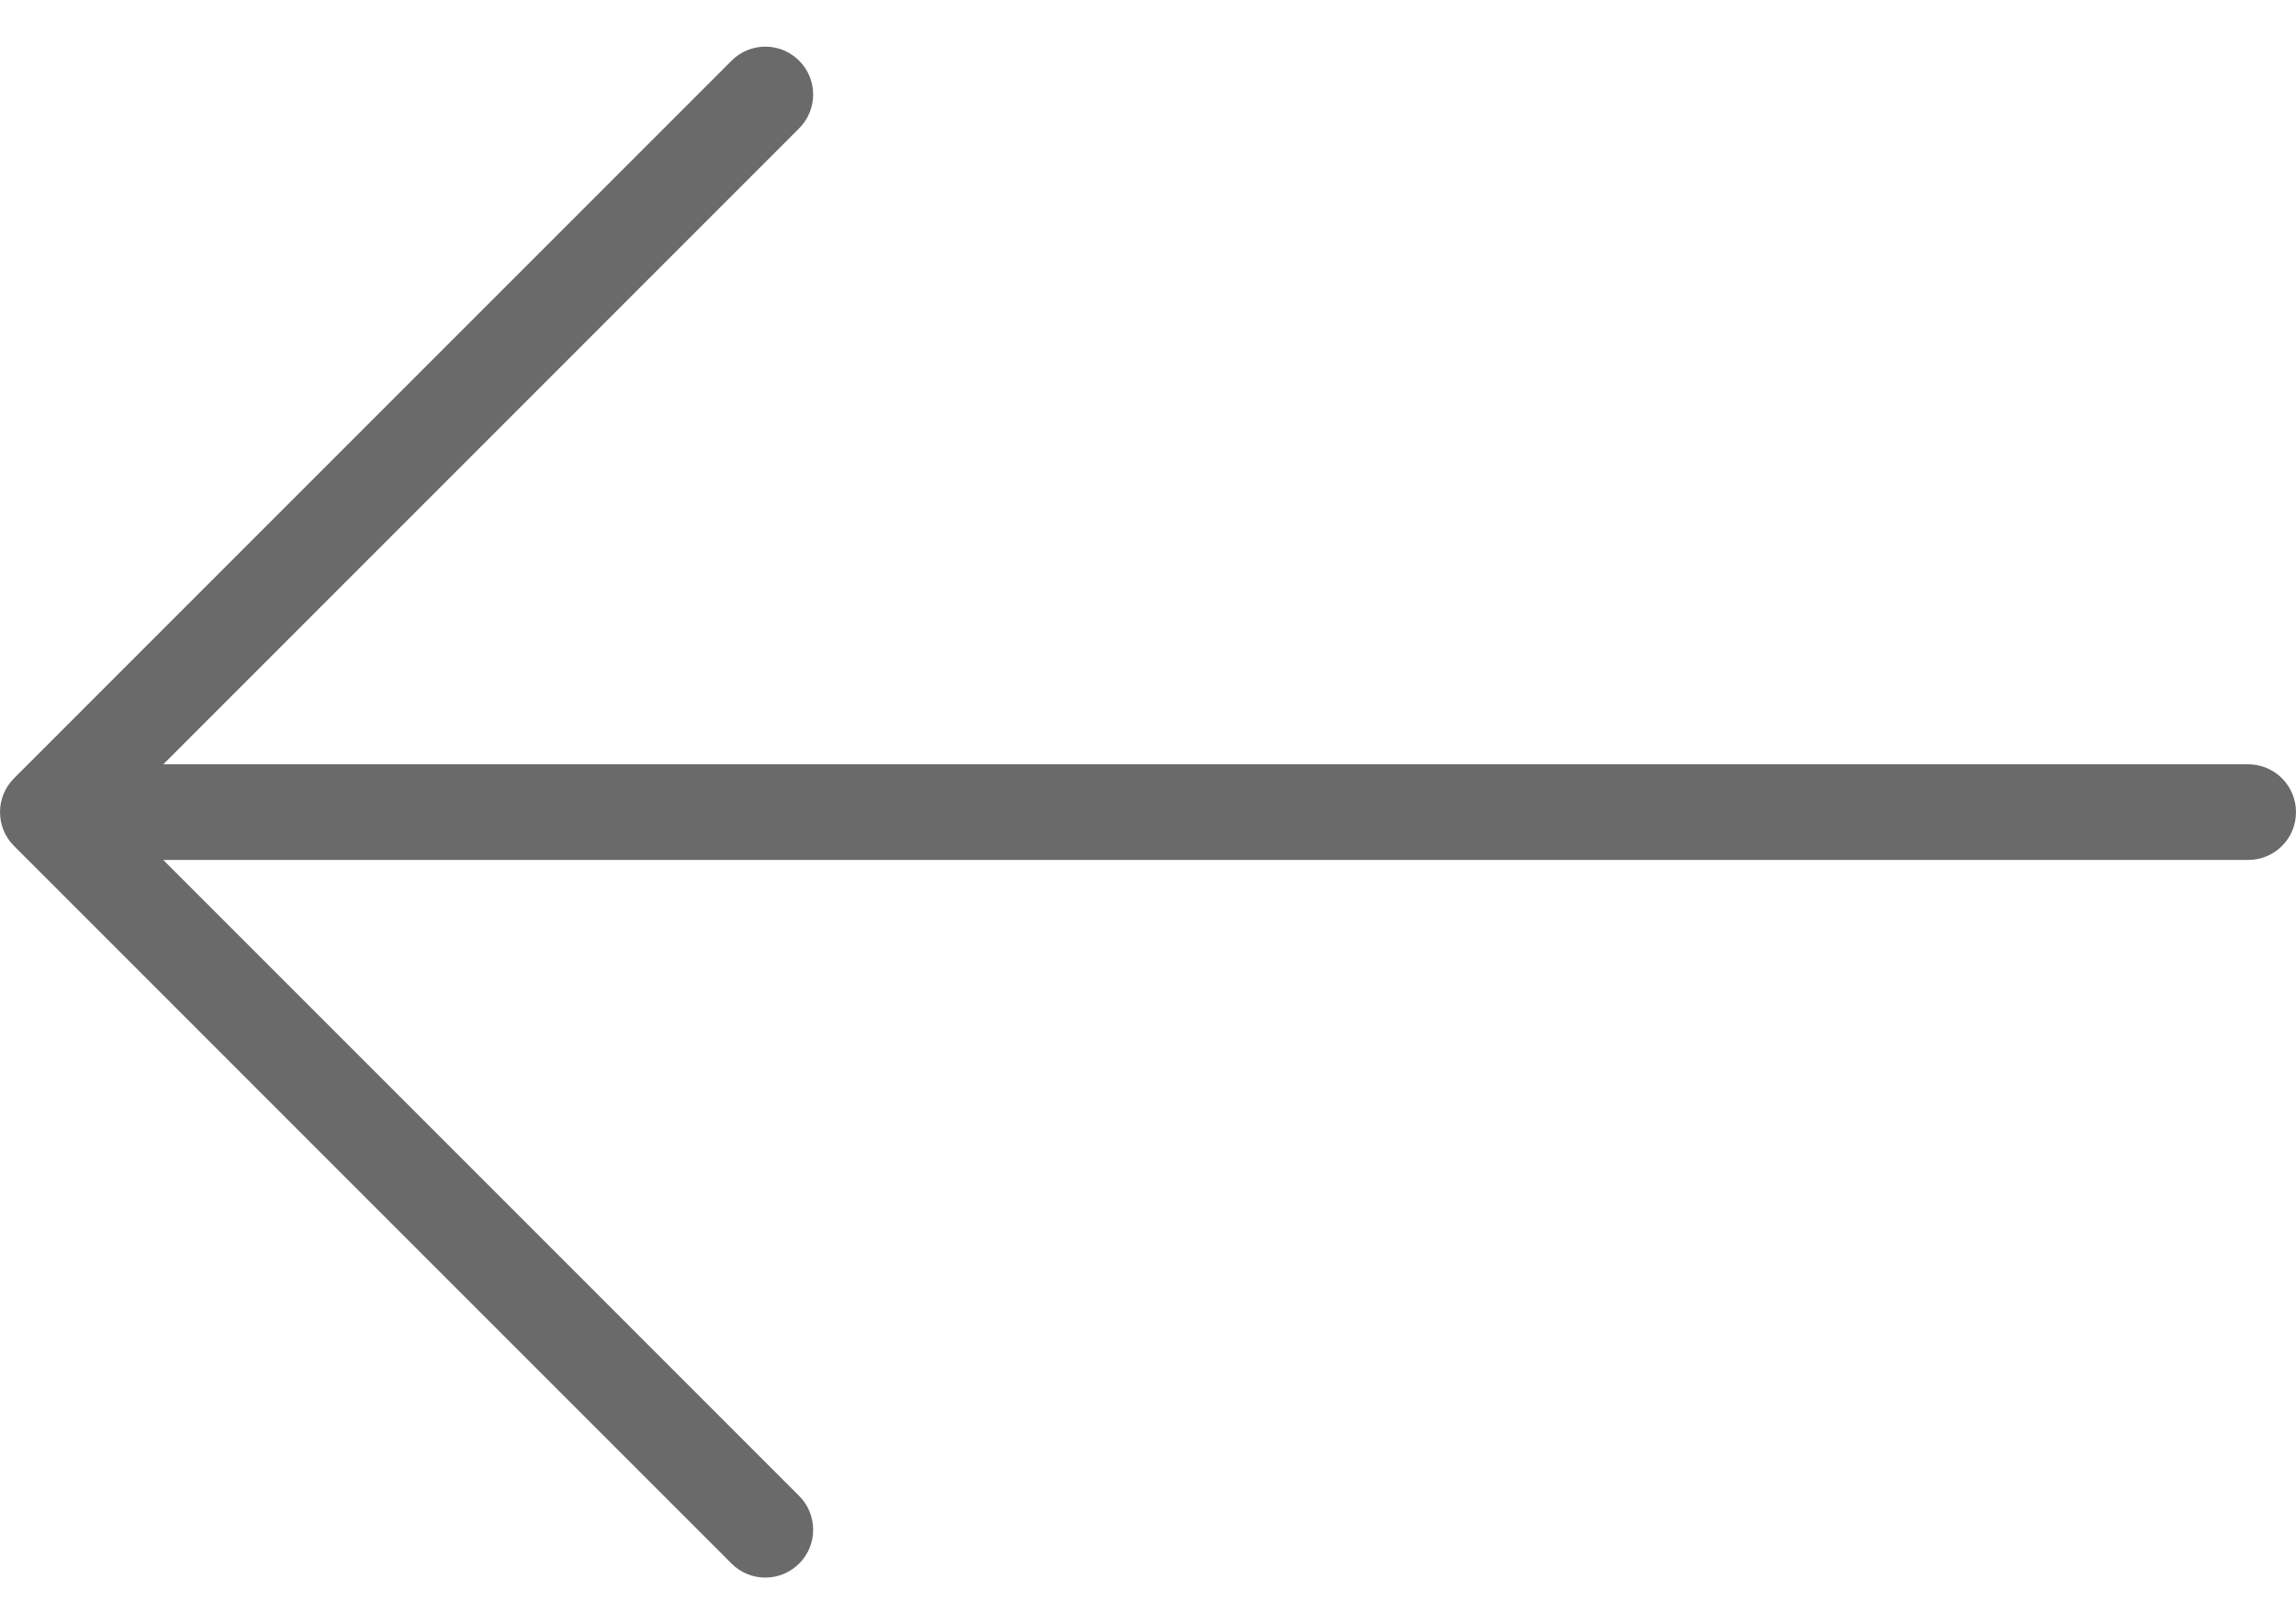 <svg width="41" height="29" viewBox="0 0 41 29" fill="none" xmlns="http://www.w3.org/2000/svg">
<path d="M0.25 15.104L13.063 27.916C13.396 28.25 13.937 28.25 14.271 27.916C14.604 27.583 14.604 27.042 14.271 26.709L2.916 15.354L40.146 15.354C40.618 15.354 41 14.972 41 14.5C41 14.028 40.618 13.646 40.146 13.646L2.916 13.646L14.271 2.291C14.604 1.958 14.604 1.417 14.271 1.084C14.104 0.917 13.885 0.833 13.667 0.833C13.448 0.833 13.229 0.917 13.063 1.084L0.25 13.896C-0.083 14.23 -0.083 14.77 0.25 15.104Z" fill="#6A6A6A"/>
</svg>
